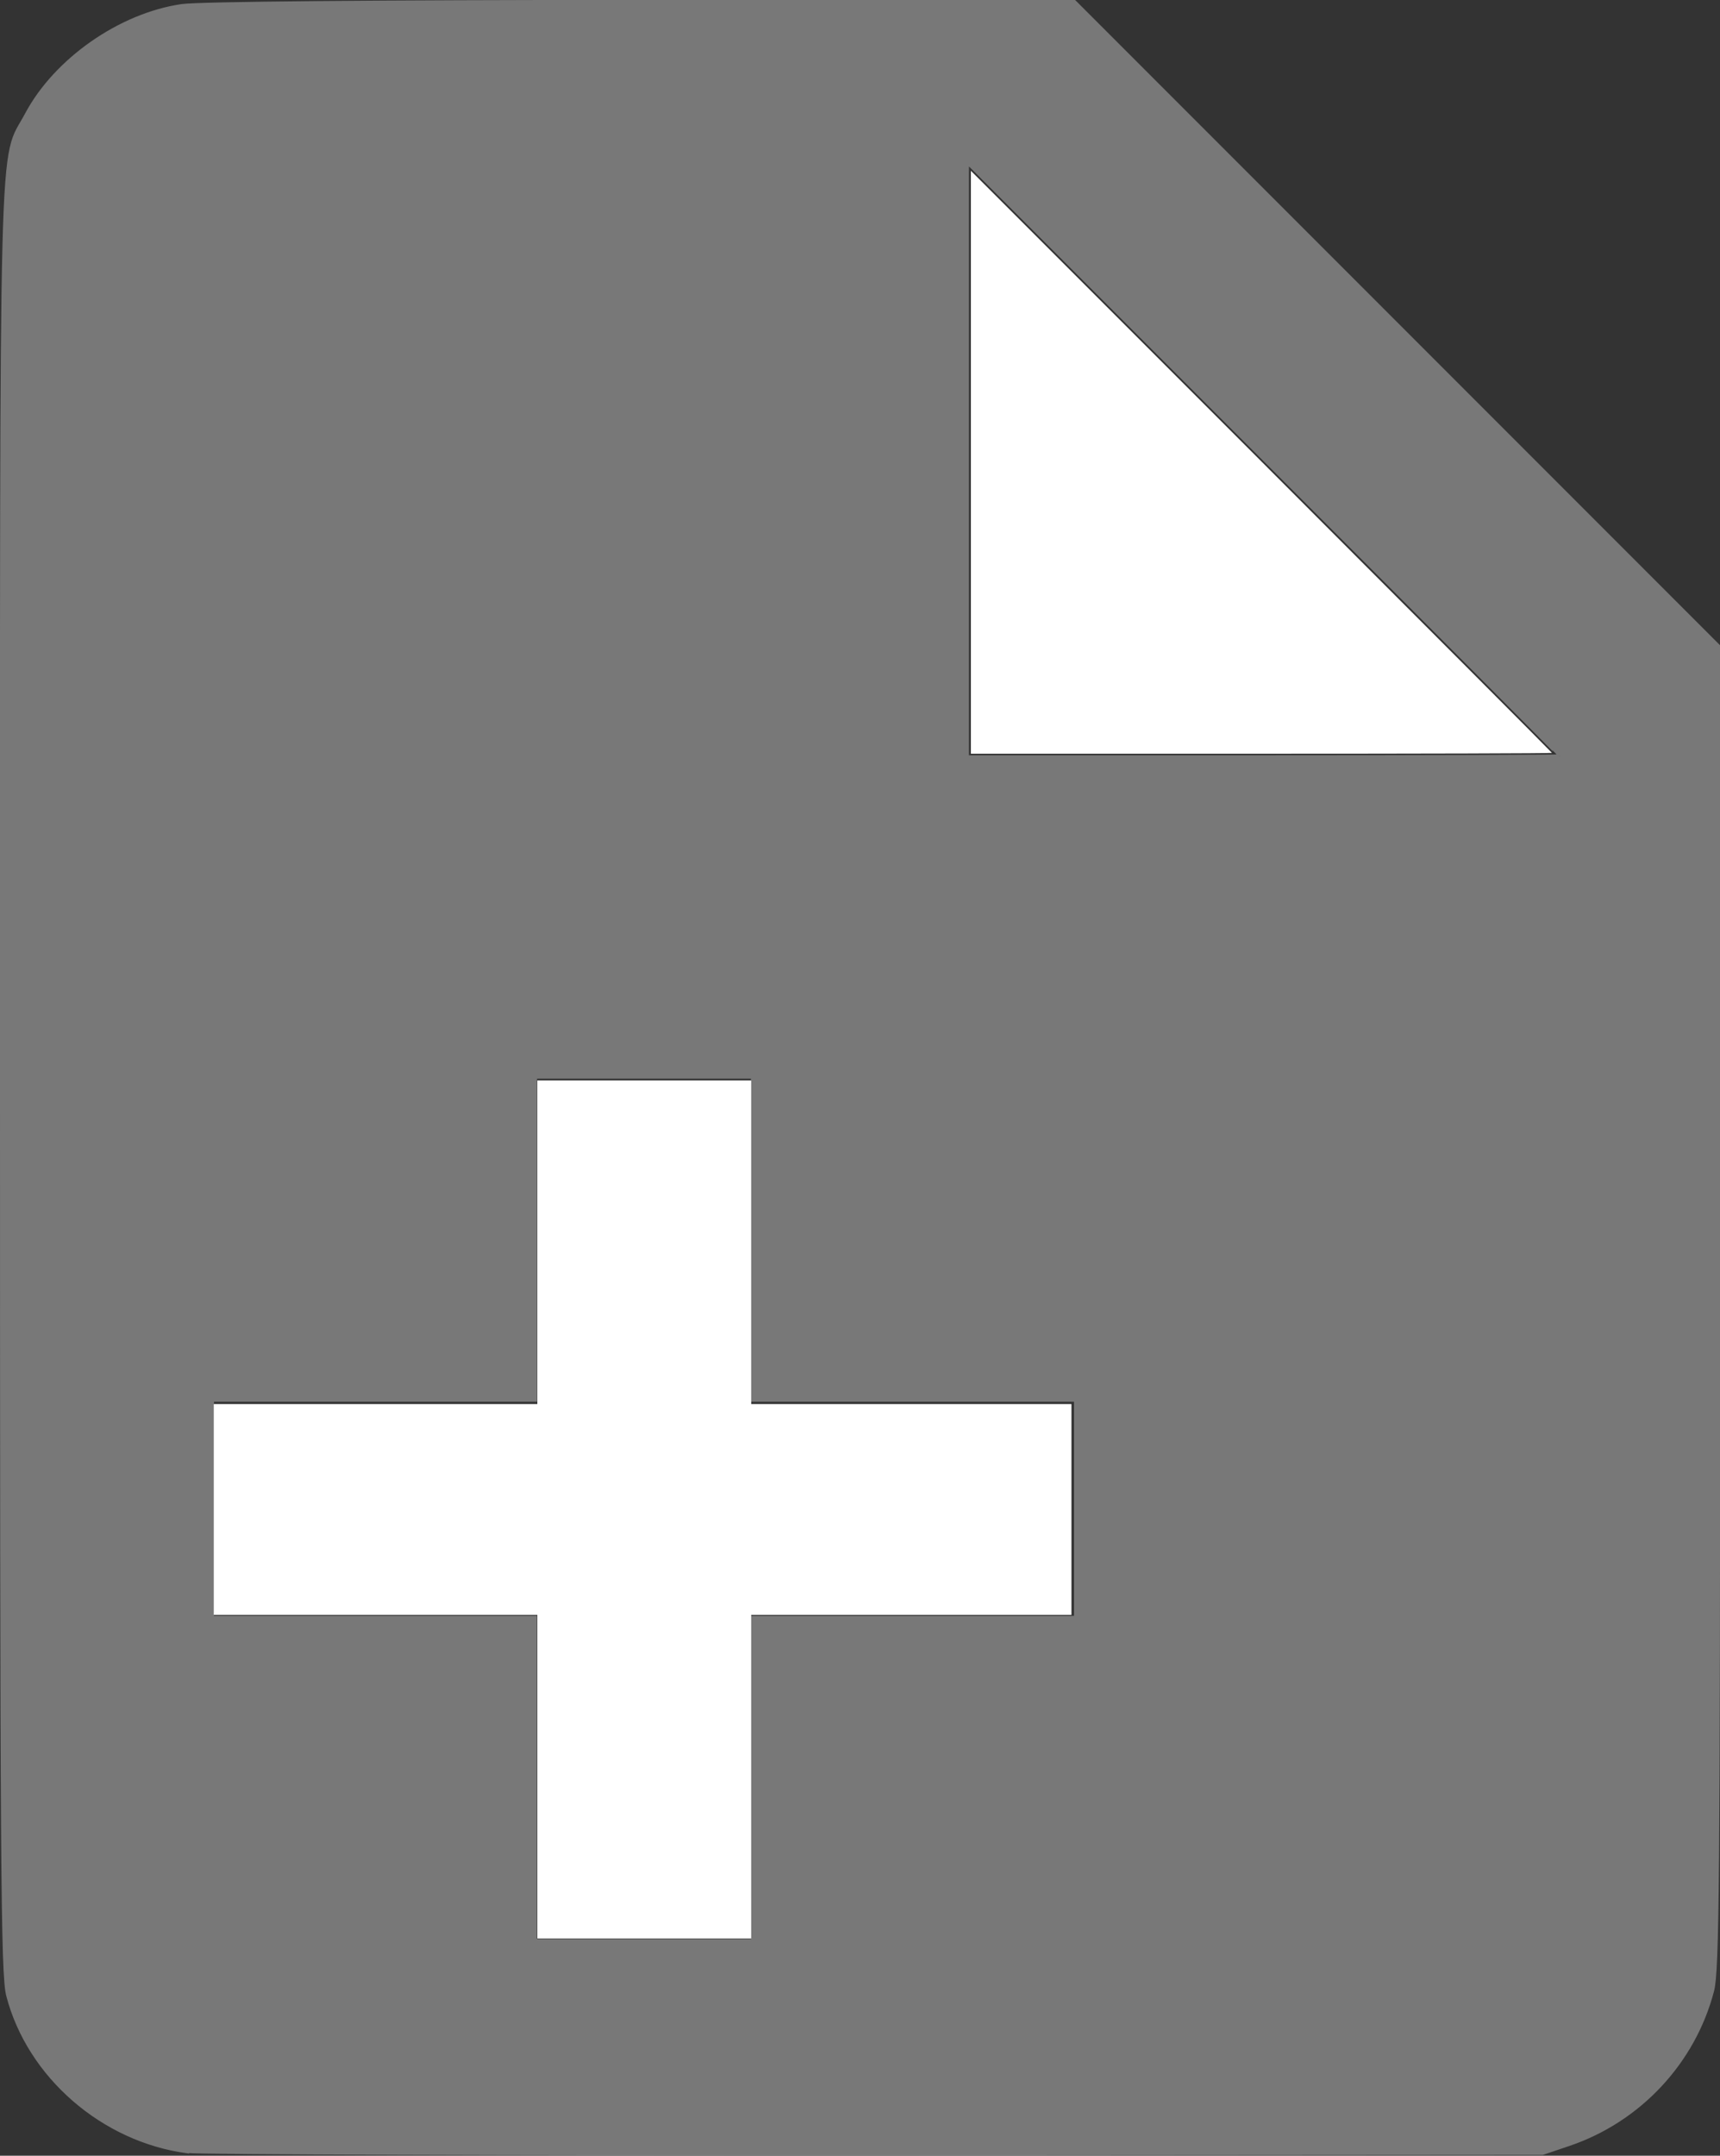 <?xml version="1.0" encoding="UTF-8" standalone="no"?>
<svg
   xmlns:dc="http://purl.org/dc/elements/1.1/"
   xmlns:cc="http://creativecommons.org/ns#"
   xmlns:rdf="http://www.w3.org/1999/02/22-rdf-syntax-ns#"
   xmlns:svg="http://www.w3.org/2000/svg"
   xmlns="http://www.w3.org/2000/svg"
   xmlns:sodipodi="http://sodipodi.sourceforge.net/DTD/sodipodi-0.dtd"
   xmlns:inkscape="http://www.inkscape.org/namespaces/inkscape"
   version="1.1"
   width="14.38"
   height="18.013"
   viewBox="0 0 14.38 18.013"
   id="svg865"
   sodipodi:docname="add-document2.svg"
   inkscape:version="0.92.2 (unknown)">
  <rect x="0" y="0" width="14.38" height="18.013" fill="#333333" stroke="none"/>
  <defs
     id="defs869" />
  <sodipodi:namedview
     pagecolor="#ffffff"
     bordercolor="#666666"
     borderopacity="1"
     objecttolerance="10"
     gridtolerance="10"
     guidetolerance="10"
     inkscape:pageopacity="0"
     inkscape:pageshadow="2"
     inkscape:window-width="1920"
     inkscape:window-height="1056"
     id="namedview867"
     showgrid="false"
     inkscape:zoom="38.083333"
     inkscape:cx="3.211544"
     inkscape:cy="7.2720724"
     inkscape:window-x="1366"
     inkscape:window-y="24"
     inkscape:window-maximized="1"
     inkscape:current-layer="svg865" />
  <path
     style="fill:#787878;fill-opacity:1;stroke:#787878;stroke-width:0.034;stroke-opacity:1"
     d="M 1.569,17.976 C 0.862,17.883 0.244,17.347 0.069,16.674 0.023,16.498 0.017,15.608 0.017,9.012 c 0,-8.22 -0.015,-7.637 0.208,-8.056 0.242,-0.454 0.78,-0.83 1.295,-0.905 0.147,-0.021 1.598,-0.034 3.848,-0.035 l 3.612,-6.688e-4 2.692,2.692 2.692,2.692 v 5.52 c 0,4.78 -0.007,5.546 -0.05,5.713 -0.155,0.596 -0.608,1.082 -1.196,1.282 l -0.222,0.075 -5.57,0.004 c -3.063,0.002 -5.653,-0.007 -5.756,-0.02 z M 6.295,14.869 V 13.519 H 7.646 8.996 V 12.607 11.696 H 7.646 6.295 V 10.346 8.996 H 5.384 4.473 V 10.346 11.696 H 3.123 1.772 v 0.911 0.911 h 1.35 1.35 v 1.35 1.35 h 0.911 0.911 z M 13.046,6.32 c 0,-0.005 -1.116,-1.125 -2.481,-2.489 L 8.084,1.35 v 2.489 2.489 h 2.481 c 1.365,0 2.481,-0.004 2.481,-0.008 z"
     id="path873"
     inkscape:connector-curvature="0" />
  <path
     style="fill:#ffffff;fill-opacity:1;stroke:none;stroke-width:0.026;stroke-opacity:1"
     d="M 4.493,14.845 V 13.493 H 3.141 1.788 v -0.88 -0.88 H 3.141 4.493 V 10.381 9.029 h 0.893 0.893 v 1.352 1.352 H 7.618 8.957 v 0.88 0.88 H 7.618 6.279 v 1.352 1.352 h -0.893 -0.893 z"
     id="path1456"
     inkscape:connector-curvature="0" />
  <path
     style="fill:#ffffff;fill-opacity:1;stroke:none;stroke-width:0.026;stroke-opacity:1"
     d="M 4.493,14.845 V 13.493 H 3.141 1.788 v -0.88 -0.88 H 3.141 4.493 V 10.381 9.029 h 0.893 0.893 v 1.352 1.352 H 7.618 8.957 v 0.88 0.88 H 7.618 6.279 v 1.352 1.352 h -0.893 -0.893 z"
     id="path1458"
     inkscape:connector-curvature="0" />
  <path
     style="fill:#ffffff;fill-opacity:1;stroke:none;stroke-width:0.026;stroke-opacity:1"
     d="M 8.117,3.863 V 1.427 l 2.429,2.429 c 1.336,1.336 2.429,2.432 2.429,2.435 0,0.004 -1.093,0.007 -2.429,0.007 H 8.117 Z"
     id="path1460"
     inkscape:connector-curvature="0" />
</svg>
